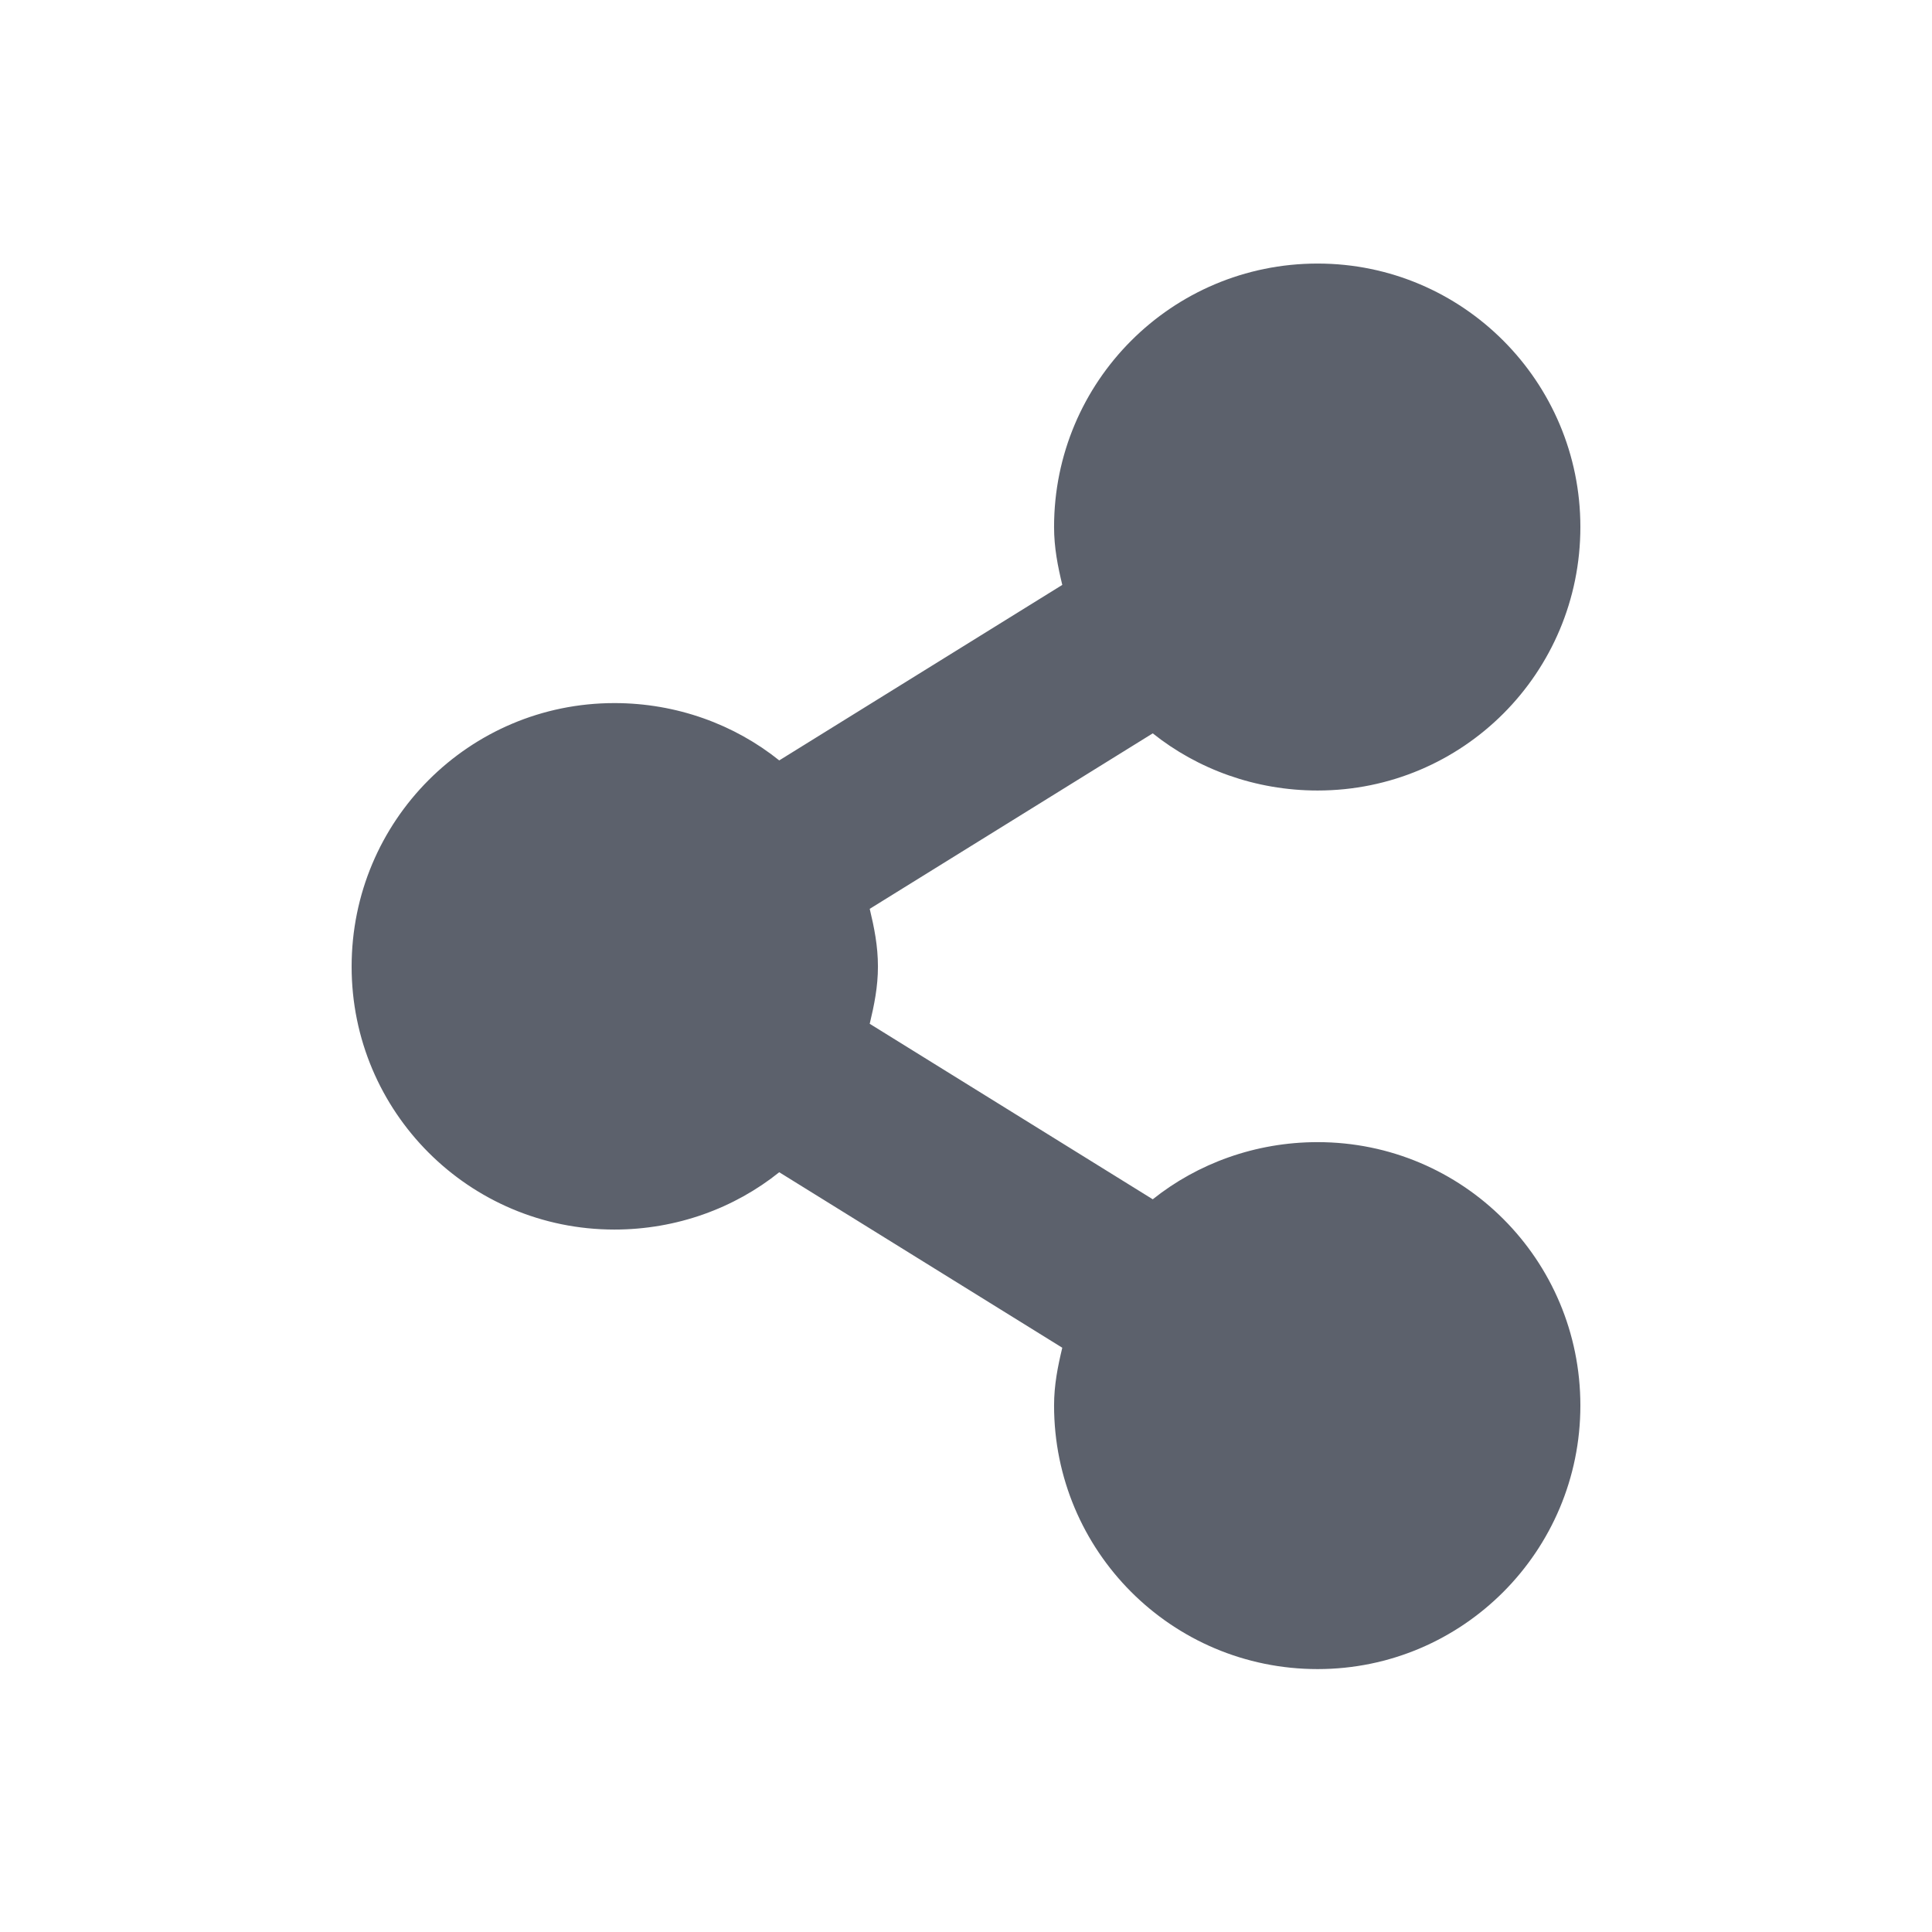 <?xml version="1.0" encoding="UTF-8"?>
<svg xmlns="http://www.w3.org/2000/svg" xmlns:xlink="http://www.w3.org/1999/xlink" width="12pt" height="12pt" viewBox="0 0 12 12" version="1.1">
<g id="surface1">
<path style=" stroke:none;fill-rule:nonzero;fill:rgb(36.078%,38.039%,42.353%);fill-opacity:1;" d="M 8.184 1.637 C 7.277 1.637 6.547 2.371 6.547 3.273 C 6.547 3.402 6.57 3.516 6.598 3.633 L 4.84 4.723 C 4.562 4.5 4.203 4.367 3.816 4.367 C 2.914 4.367 2.184 5.098 2.184 6.004 C 2.184 6.906 2.914 7.637 3.816 7.637 C 4.203 7.637 4.562 7.504 4.84 7.281 L 6.598 8.371 C 6.57 8.488 6.547 8.602 6.547 8.73 C 6.547 9.633 7.277 10.367 8.184 10.367 C 9.086 10.367 9.816 9.633 9.816 8.73 C 9.816 7.824 9.086 7.094 8.184 7.094 C 7.797 7.094 7.438 7.227 7.16 7.449 L 5.402 6.359 C 5.43 6.242 5.453 6.129 5.453 6.004 C 5.453 5.875 5.43 5.762 5.402 5.645 L 7.16 4.555 C 7.438 4.777 7.797 4.91 8.184 4.91 C 9.086 4.91 9.816 4.18 9.816 3.273 C 9.816 2.371 9.086 1.637 8.184 1.637 Z M 8.184 1.637 "/>
</g>
</svg>
